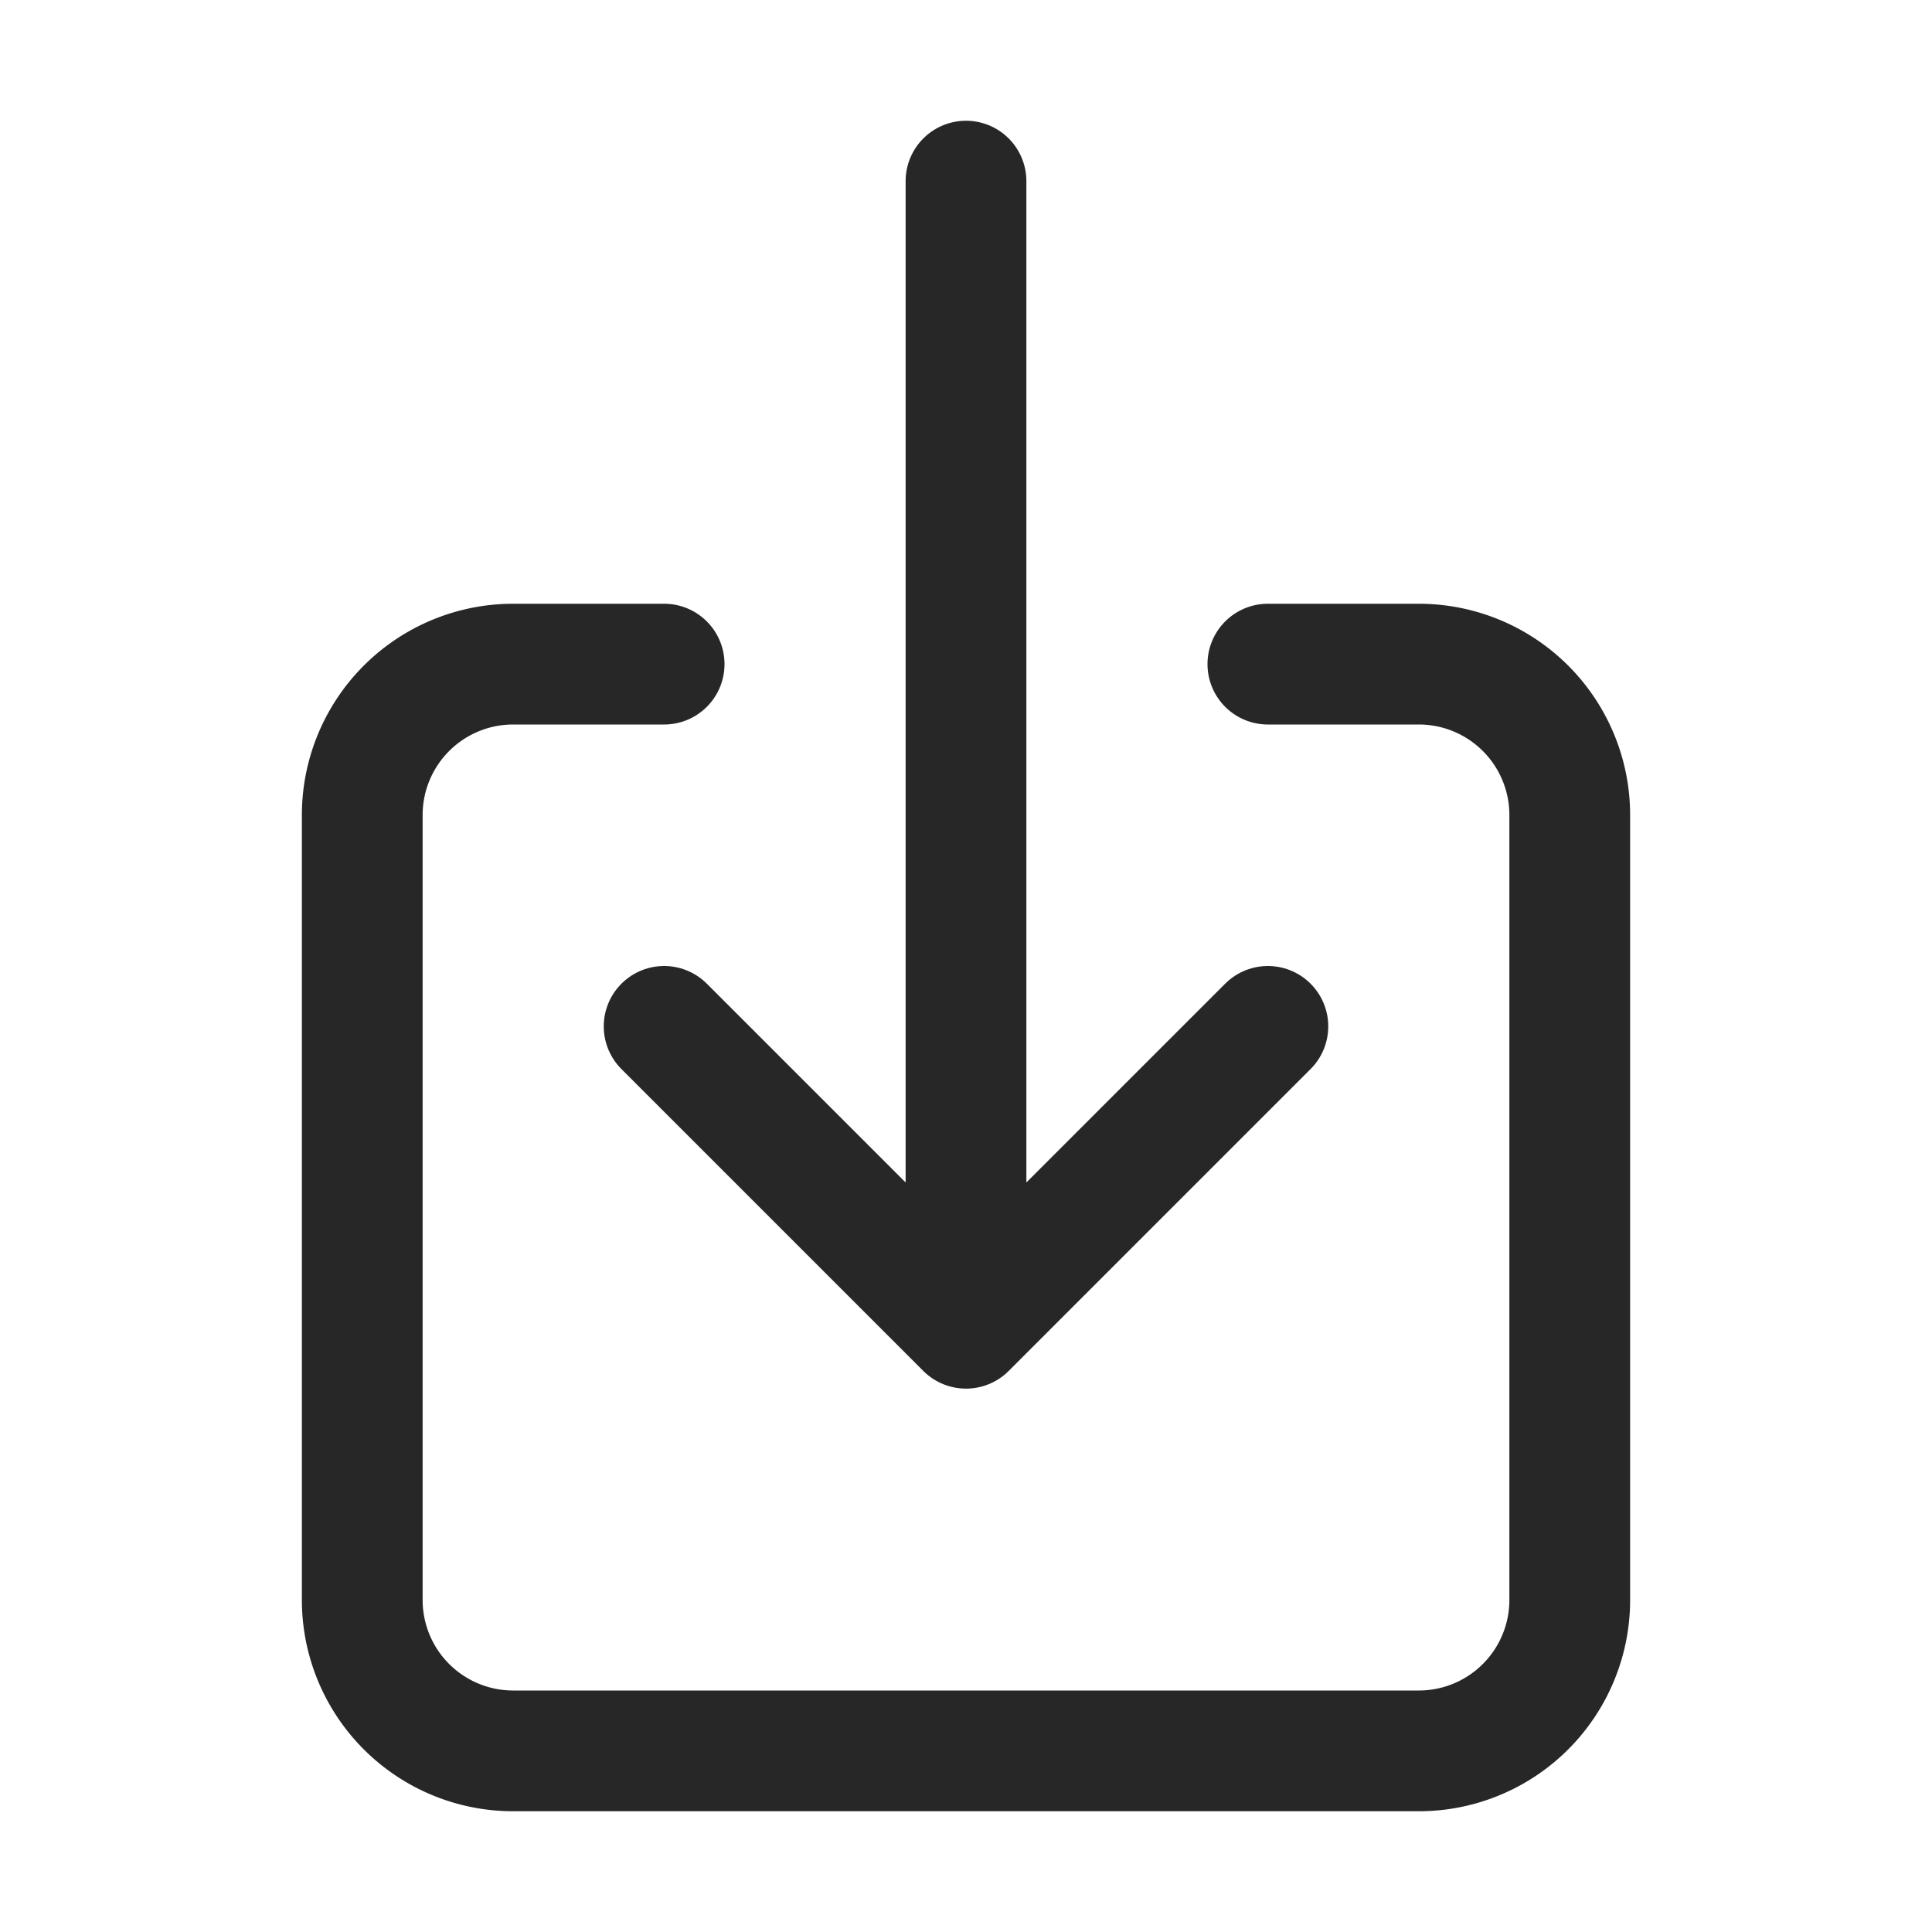 <svg xmlns="http://www.w3.org/2000/svg" class="ionicon" viewBox="0 0 512 512"><path d="M336 176h40a40 40 0 0140 40v208a40 40 0 01-40 40H136a40 40 0 01-40-40V216a40 40 0 0140-40h40" fill="none" stroke="#272727" stroke-linecap="round" stroke-linejoin="round" stroke-width="32"/><path fill="none" stroke="#272727" stroke-linecap="round" stroke-linejoin="round" stroke-width="32" d="M176 272l80 80 80-80M256 48v288"/></svg>